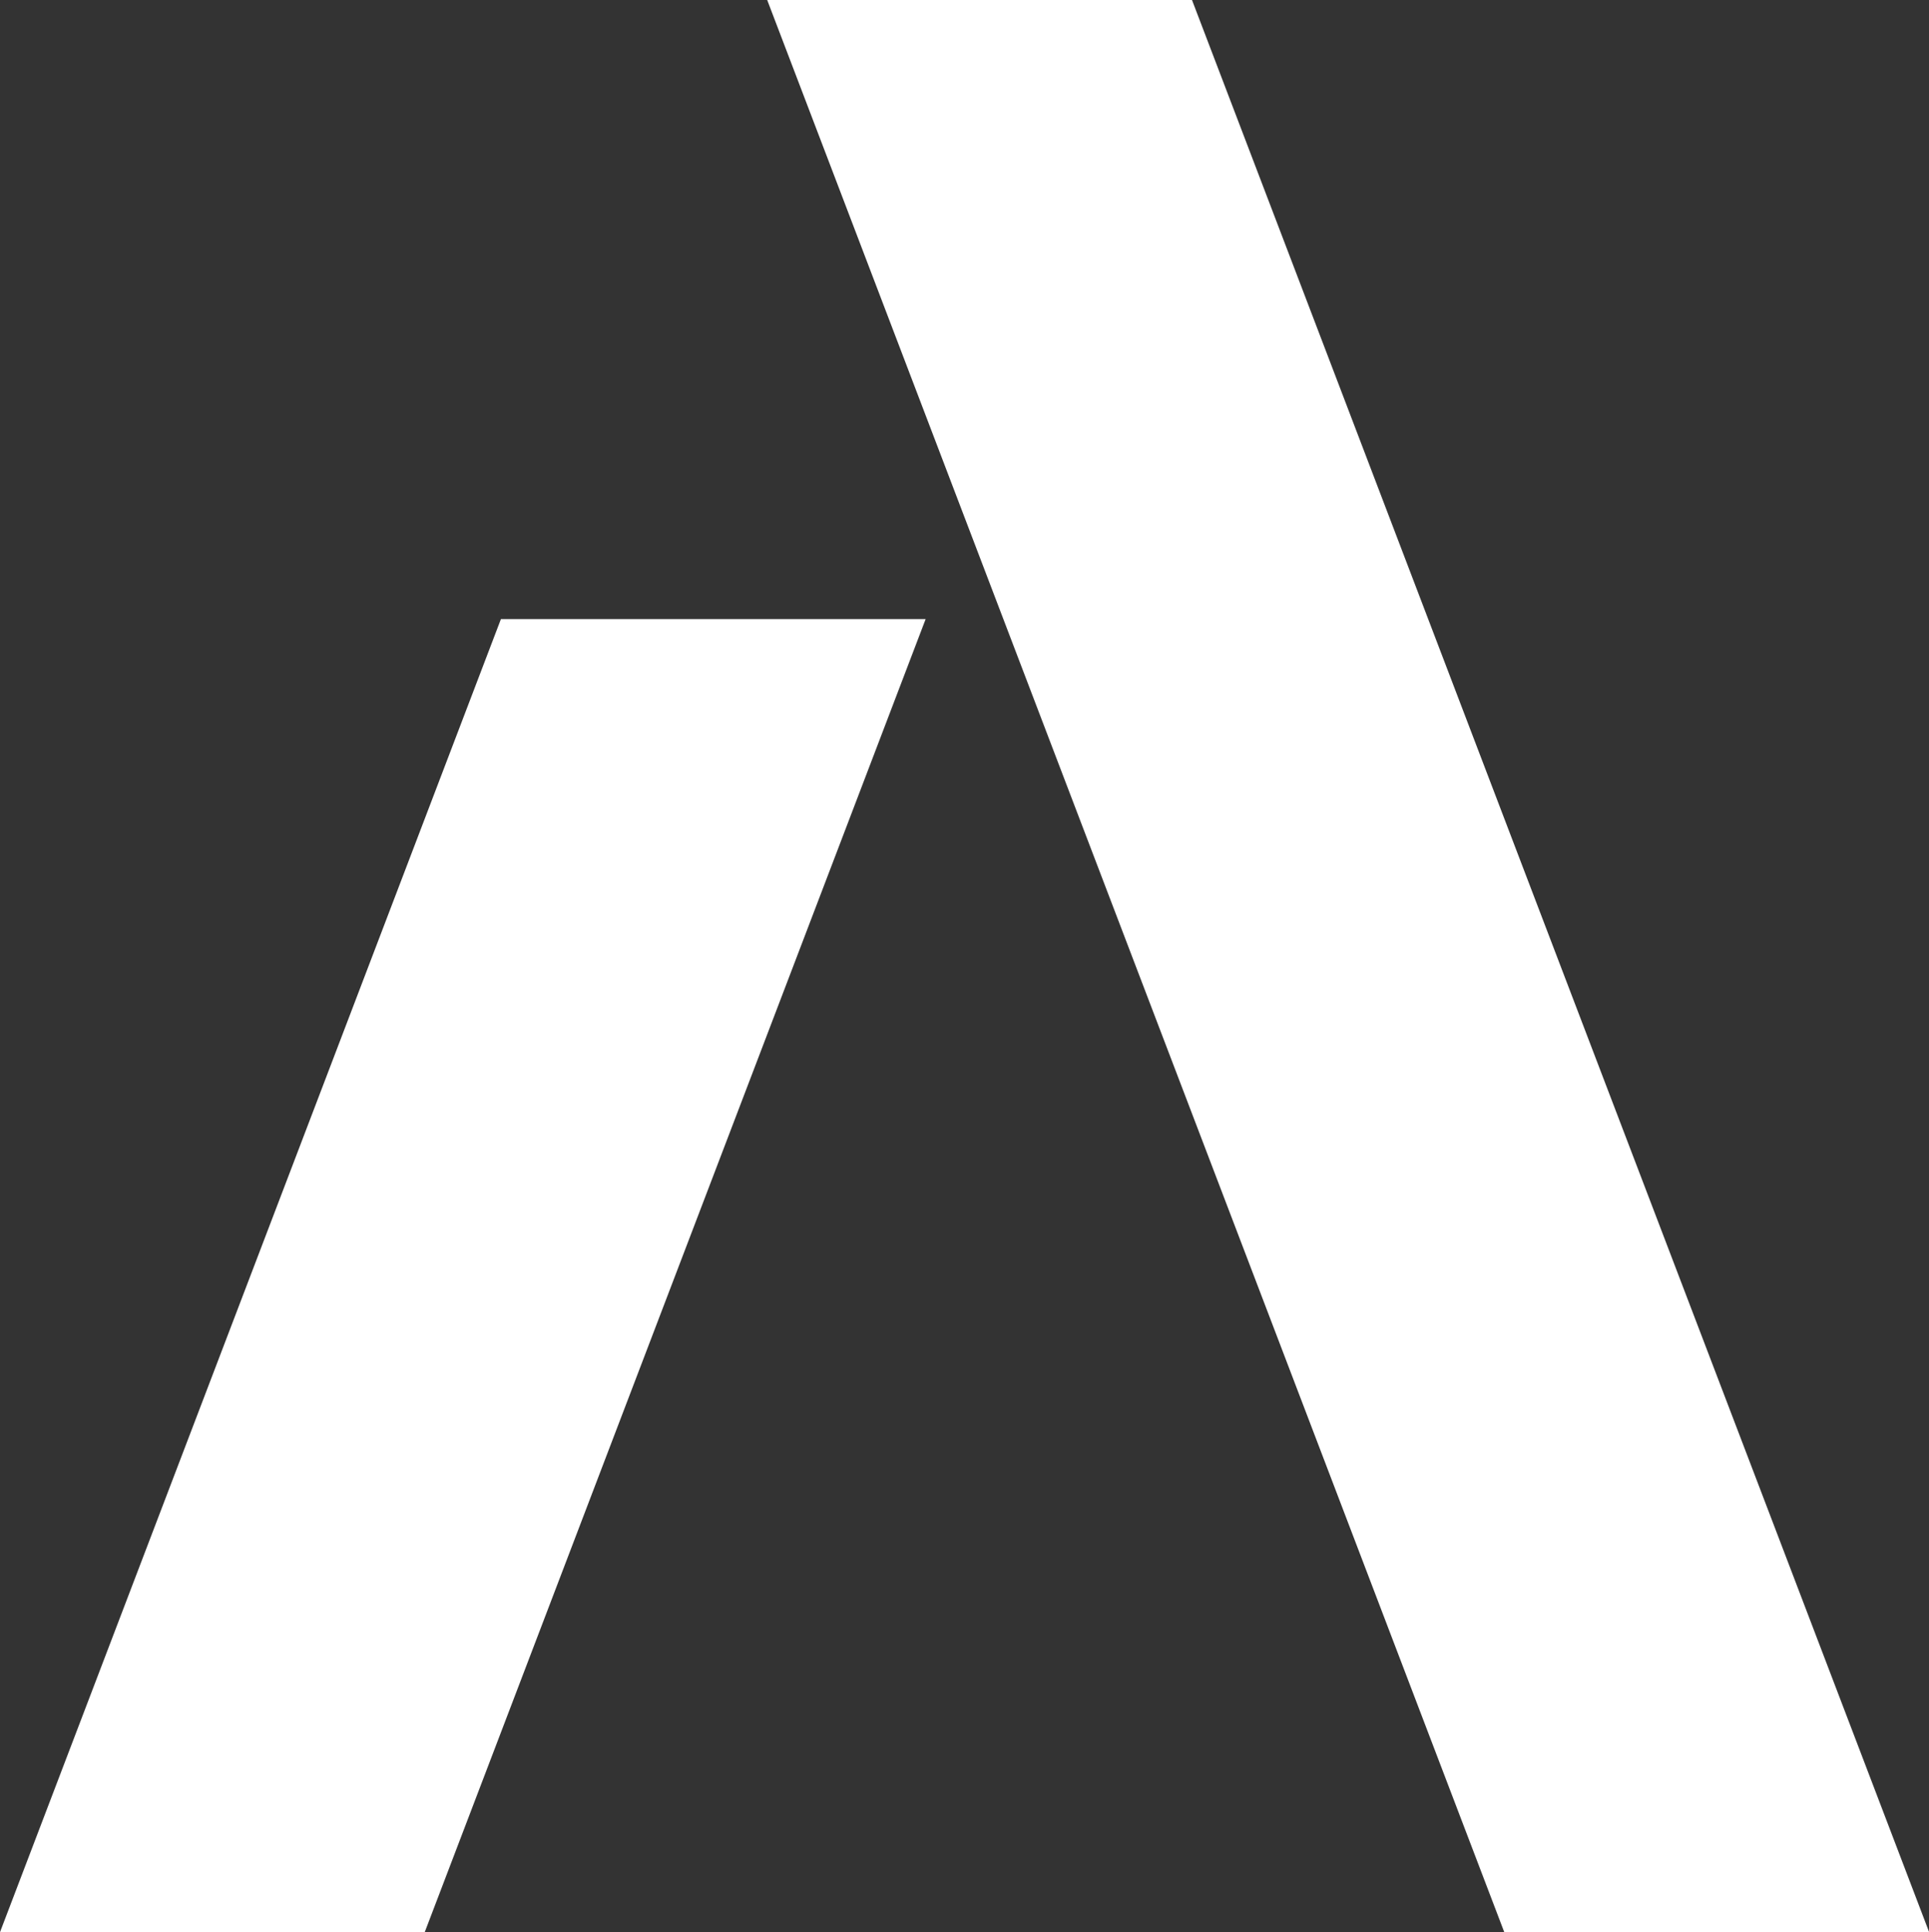 <svg xmlns="http://www.w3.org/2000/svg" width="25.493" height="25.536" viewBox="0 0 25.493 25.536">
  <rect x="0" y="0" width="25.493" height="25.536" fill="#333333" stroke="none"/>
  <g id="Group_146" data-name="Group 146" transform="translate(0 0)">
    <path id="Path_45" data-name="Path 45" d="M58.858,0H53.244l9.741,25.536H68.6Z" transform="translate(-43.105)" fill="#fff"/>
    <path id="Path_46" data-name="Path 46" d="M6.62,42.968,0,60.322H5.613l6.62-17.354Z" transform="translate(0 -34.786)" fill="#fff"/>
  </g>
</svg>
